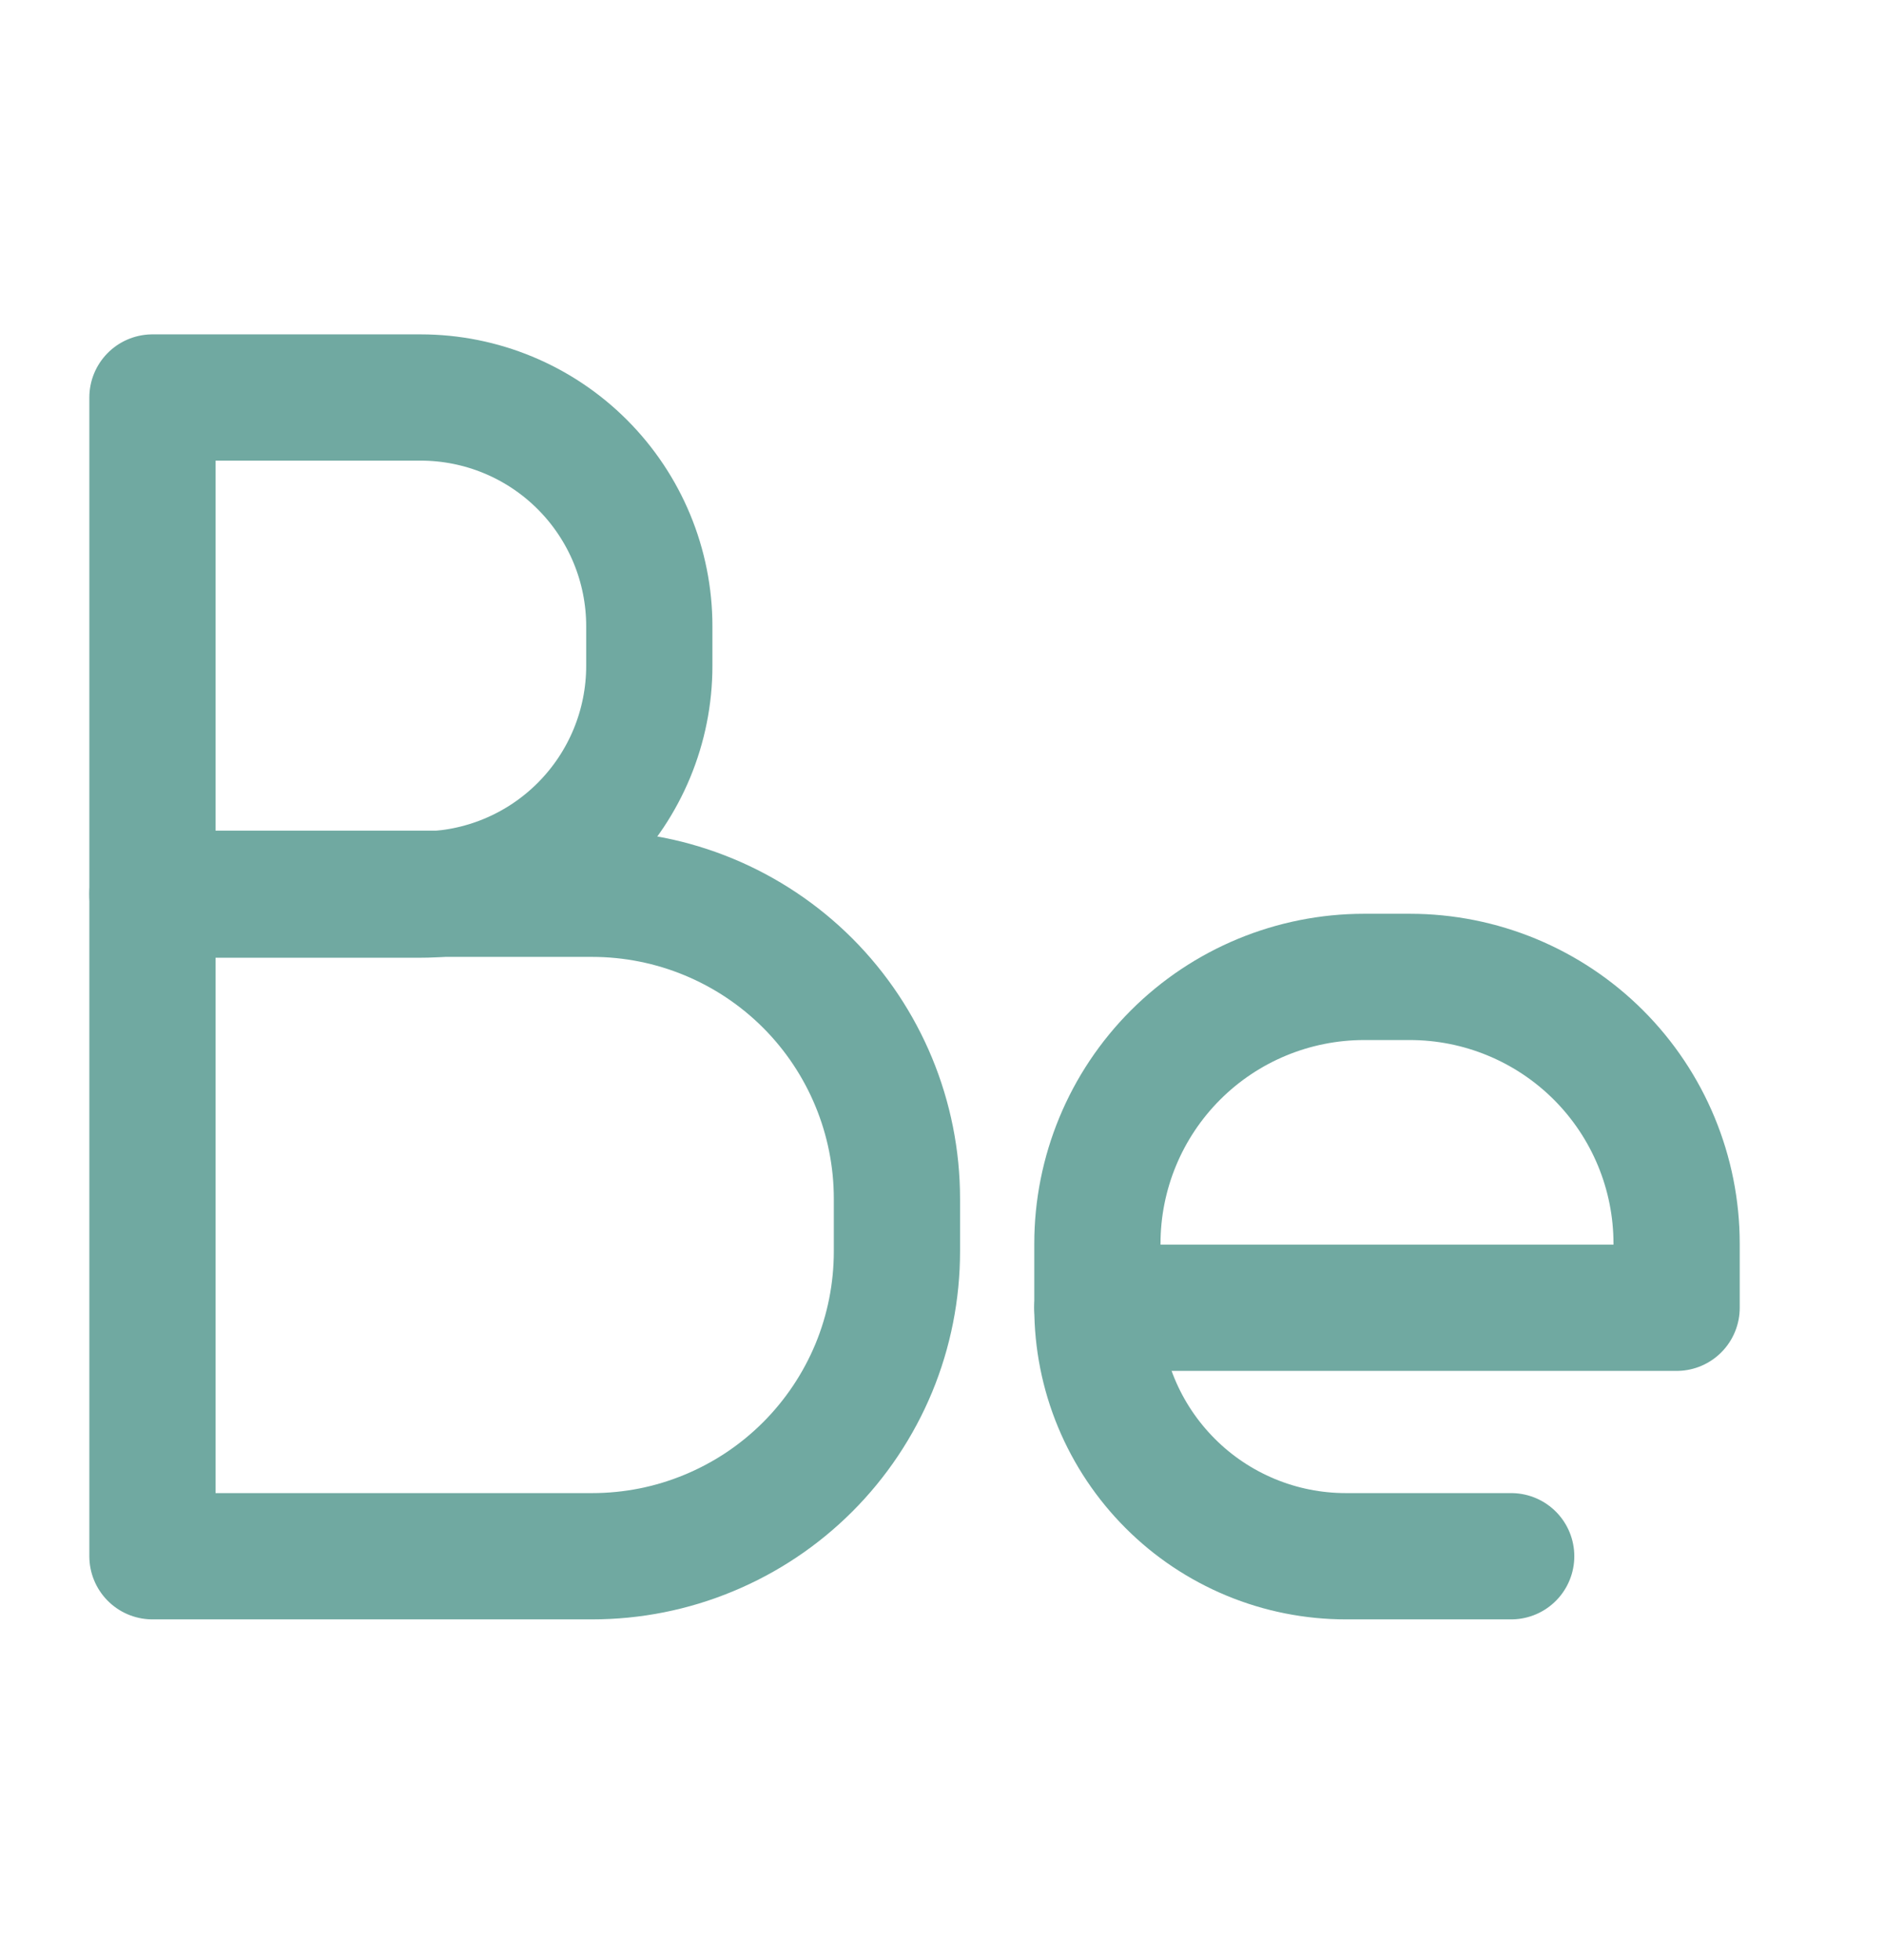 <svg width="25" height="26" viewBox="0 0 25 26" fill="none" xmlns="http://www.w3.org/2000/svg">
<path d="M2.023 5.273H5.582C6.387 5.273 7.158 5.593 7.727 6.162C8.296 6.731 8.616 7.502 8.616 8.307V8.833C8.616 9.637 8.296 10.409 7.727 10.978C7.158 11.547 6.387 11.867 5.582 11.867H2.023V5.273Z" stroke="#70A9A1" stroke-width="1.675" stroke-linecap="round" stroke-linejoin="round"/>
<path d="M2.023 11.856H7.857C8.93 11.856 9.959 12.283 10.718 13.041C11.476 13.8 11.902 14.829 11.902 15.902V16.599C11.902 17.13 11.798 17.656 11.595 18.147C11.391 18.638 11.093 19.084 10.718 19.459C10.342 19.835 9.896 20.133 9.405 20.336C8.915 20.54 8.389 20.644 7.857 20.644H2.023V11.856Z" stroke="#70A9A1" stroke-width="1.675" stroke-linecap="round" stroke-linejoin="round"/>
<path d="M18.102 12.959H18.708C19.647 12.959 20.547 13.332 21.211 13.995C21.875 14.659 22.248 15.559 22.248 16.498V17.348H14.562V16.498C14.562 15.559 14.935 14.659 15.599 13.995C16.262 13.332 17.163 12.959 18.102 12.959Z" stroke="#70A9A1" stroke-width="1.675" stroke-linecap="round" stroke-linejoin="round"/>
<path d="M14.562 17.347C14.562 17.78 14.647 18.209 14.813 18.609C14.979 19.009 15.222 19.372 15.528 19.678C15.834 19.985 16.197 20.227 16.597 20.393C16.997 20.559 17.426 20.644 17.859 20.644H20.053" stroke="#70A9A1" stroke-width="1.675" stroke-linecap="round" stroke-linejoin="round"/>
</svg>
